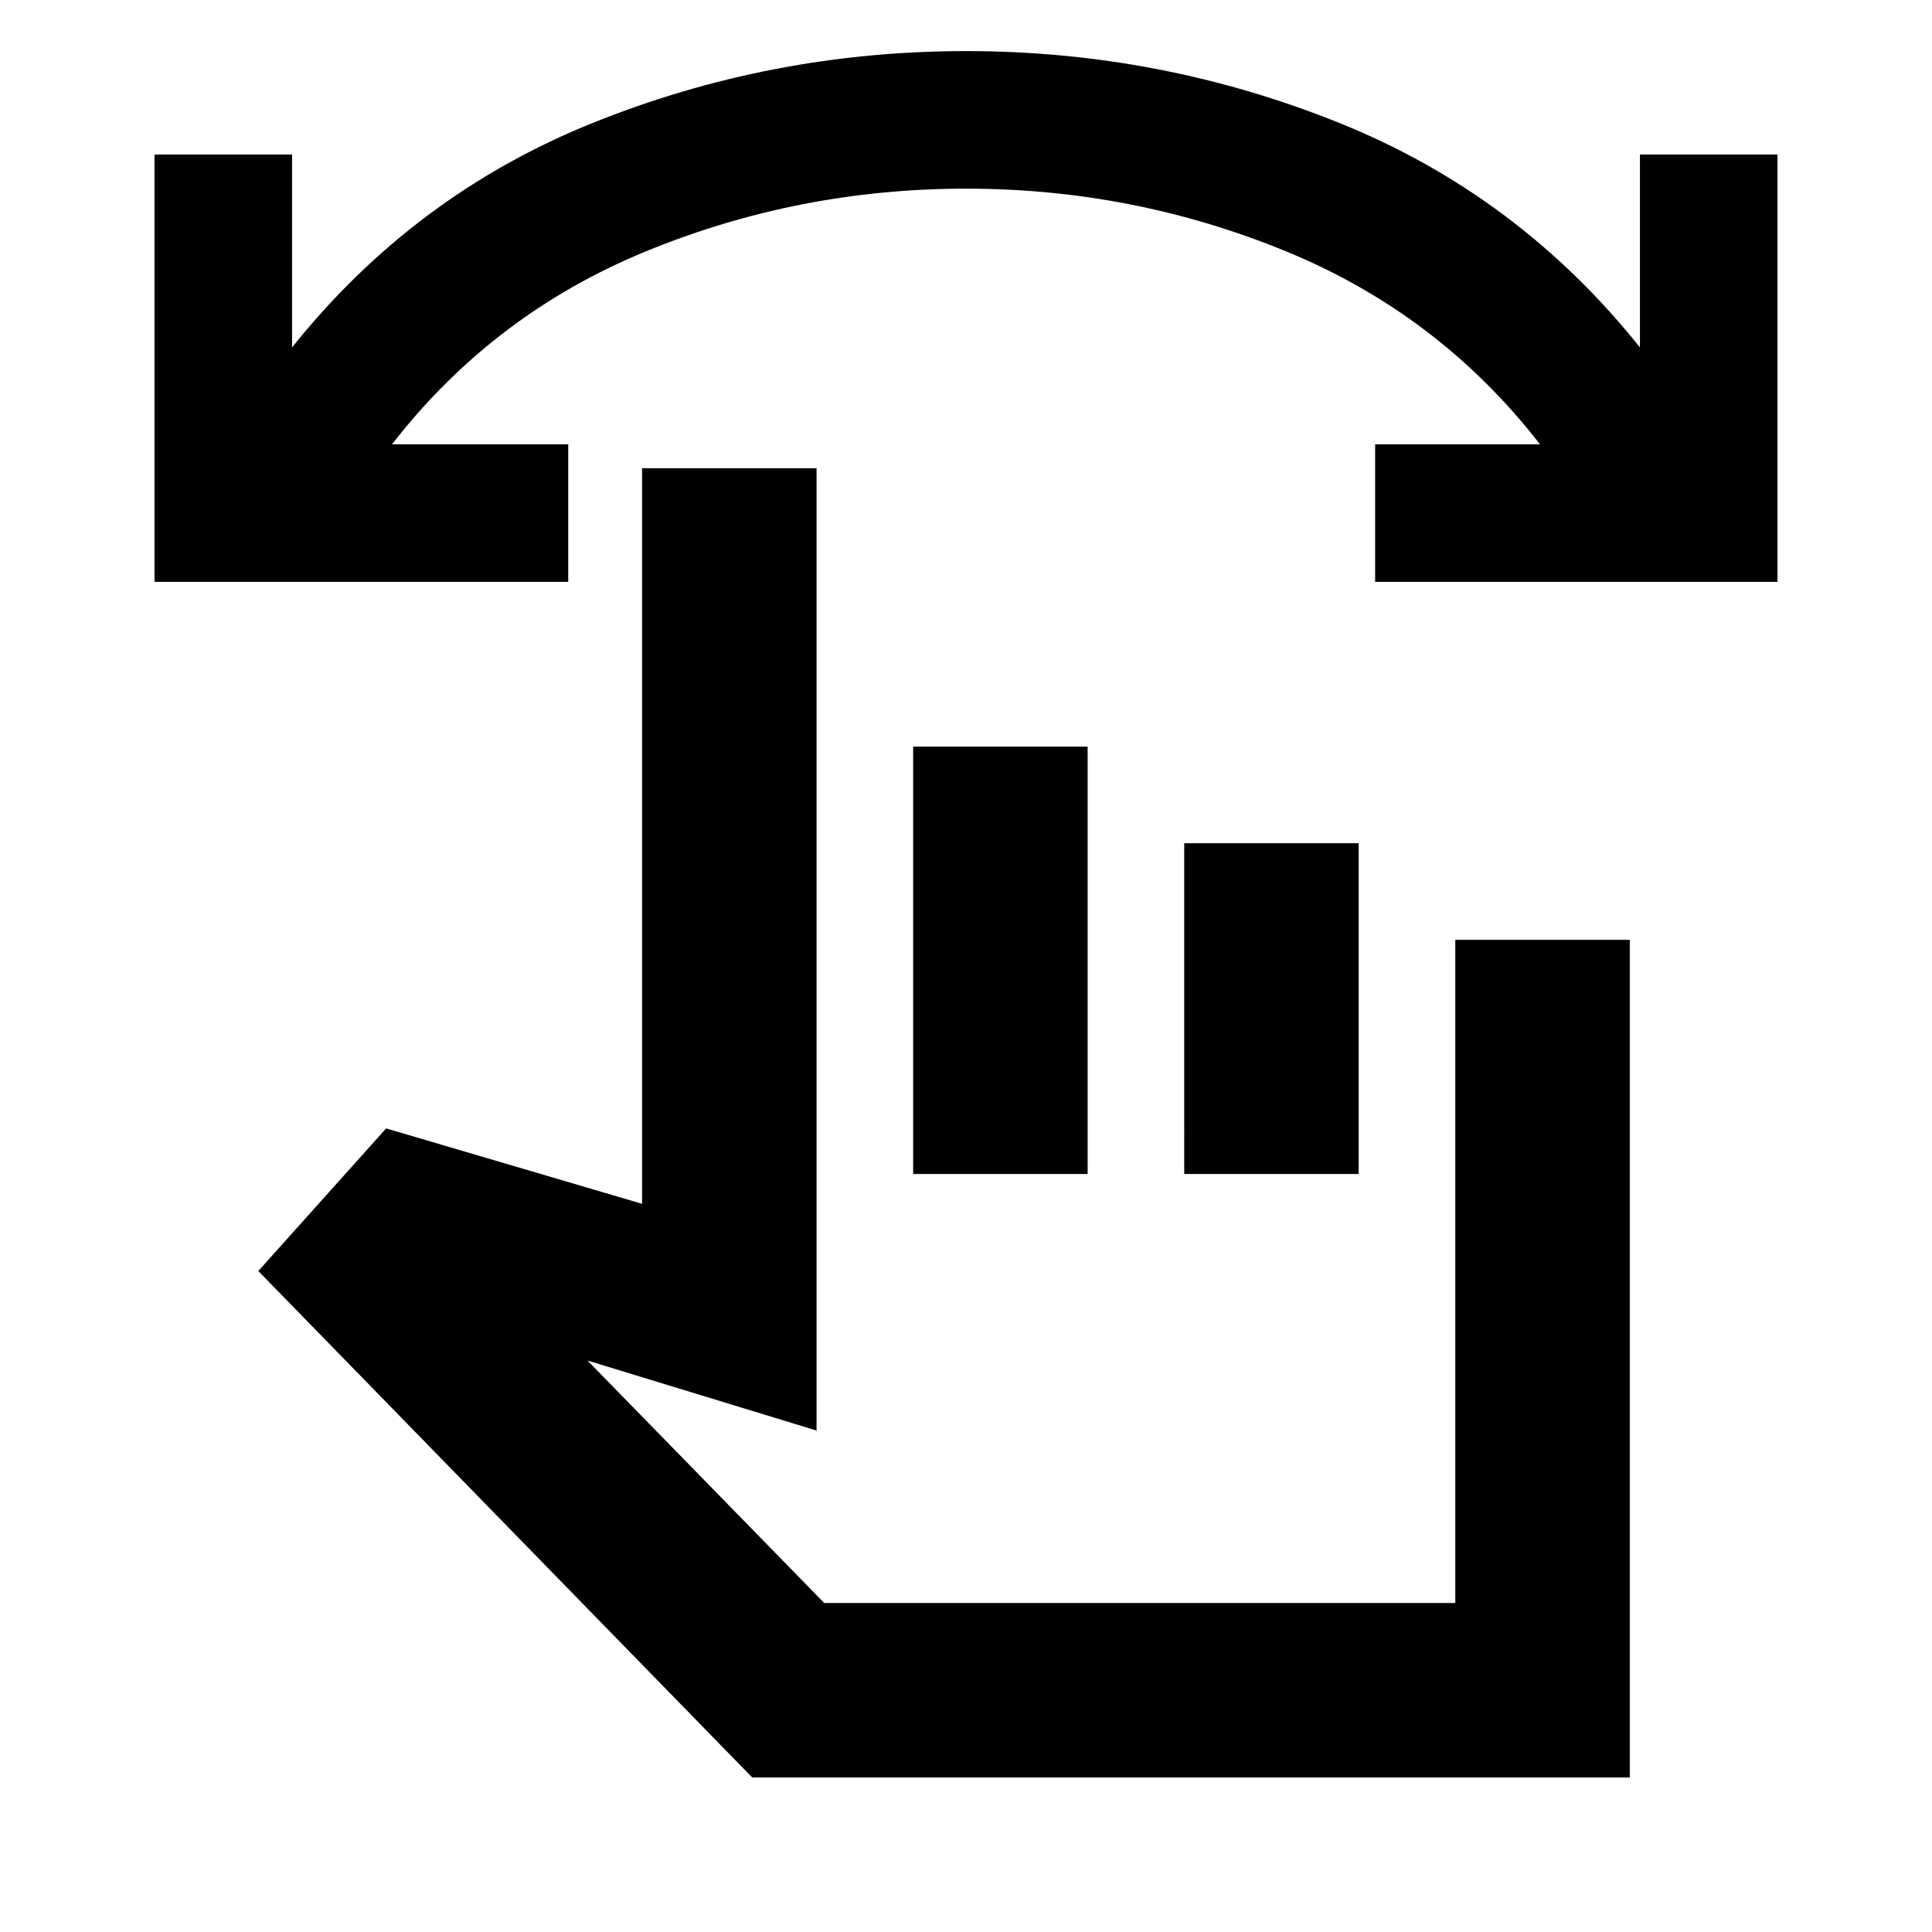 <svg xmlns="http://www.w3.org/2000/svg" height="20" viewBox="0 -960 960 960" width="20"><path d="M883.22-670.87H683.3v-68.35h81.92q-50.18-64.65-126.09-95.85-75.91-31.19-159.13-31.19t-159.13 31.19q-75.91 31.2-126.09 95.85h87.57v68.35H76.78v-212.35h68.35v95.83q60.57-75.74 149.28-111.48 88.72-35.74 185.59-35.74t185.59 35.74q88.71 35.74 149.28 111.48v-95.83h68.35v212.35ZM373.78-76.78 128.35-328.43l63.52-70.87 127.17 37.47v-365.52h86.7v478.18l-113.83-34.79 117.65 120.48h313.57V-493h86.7v416.22H373.78Zm79.96-299.87V-589h86.7v212.35h-86.7Zm134.7 0V-541h86.69v164.35h-86.69Zm-21.14 81.74Z"/></svg>